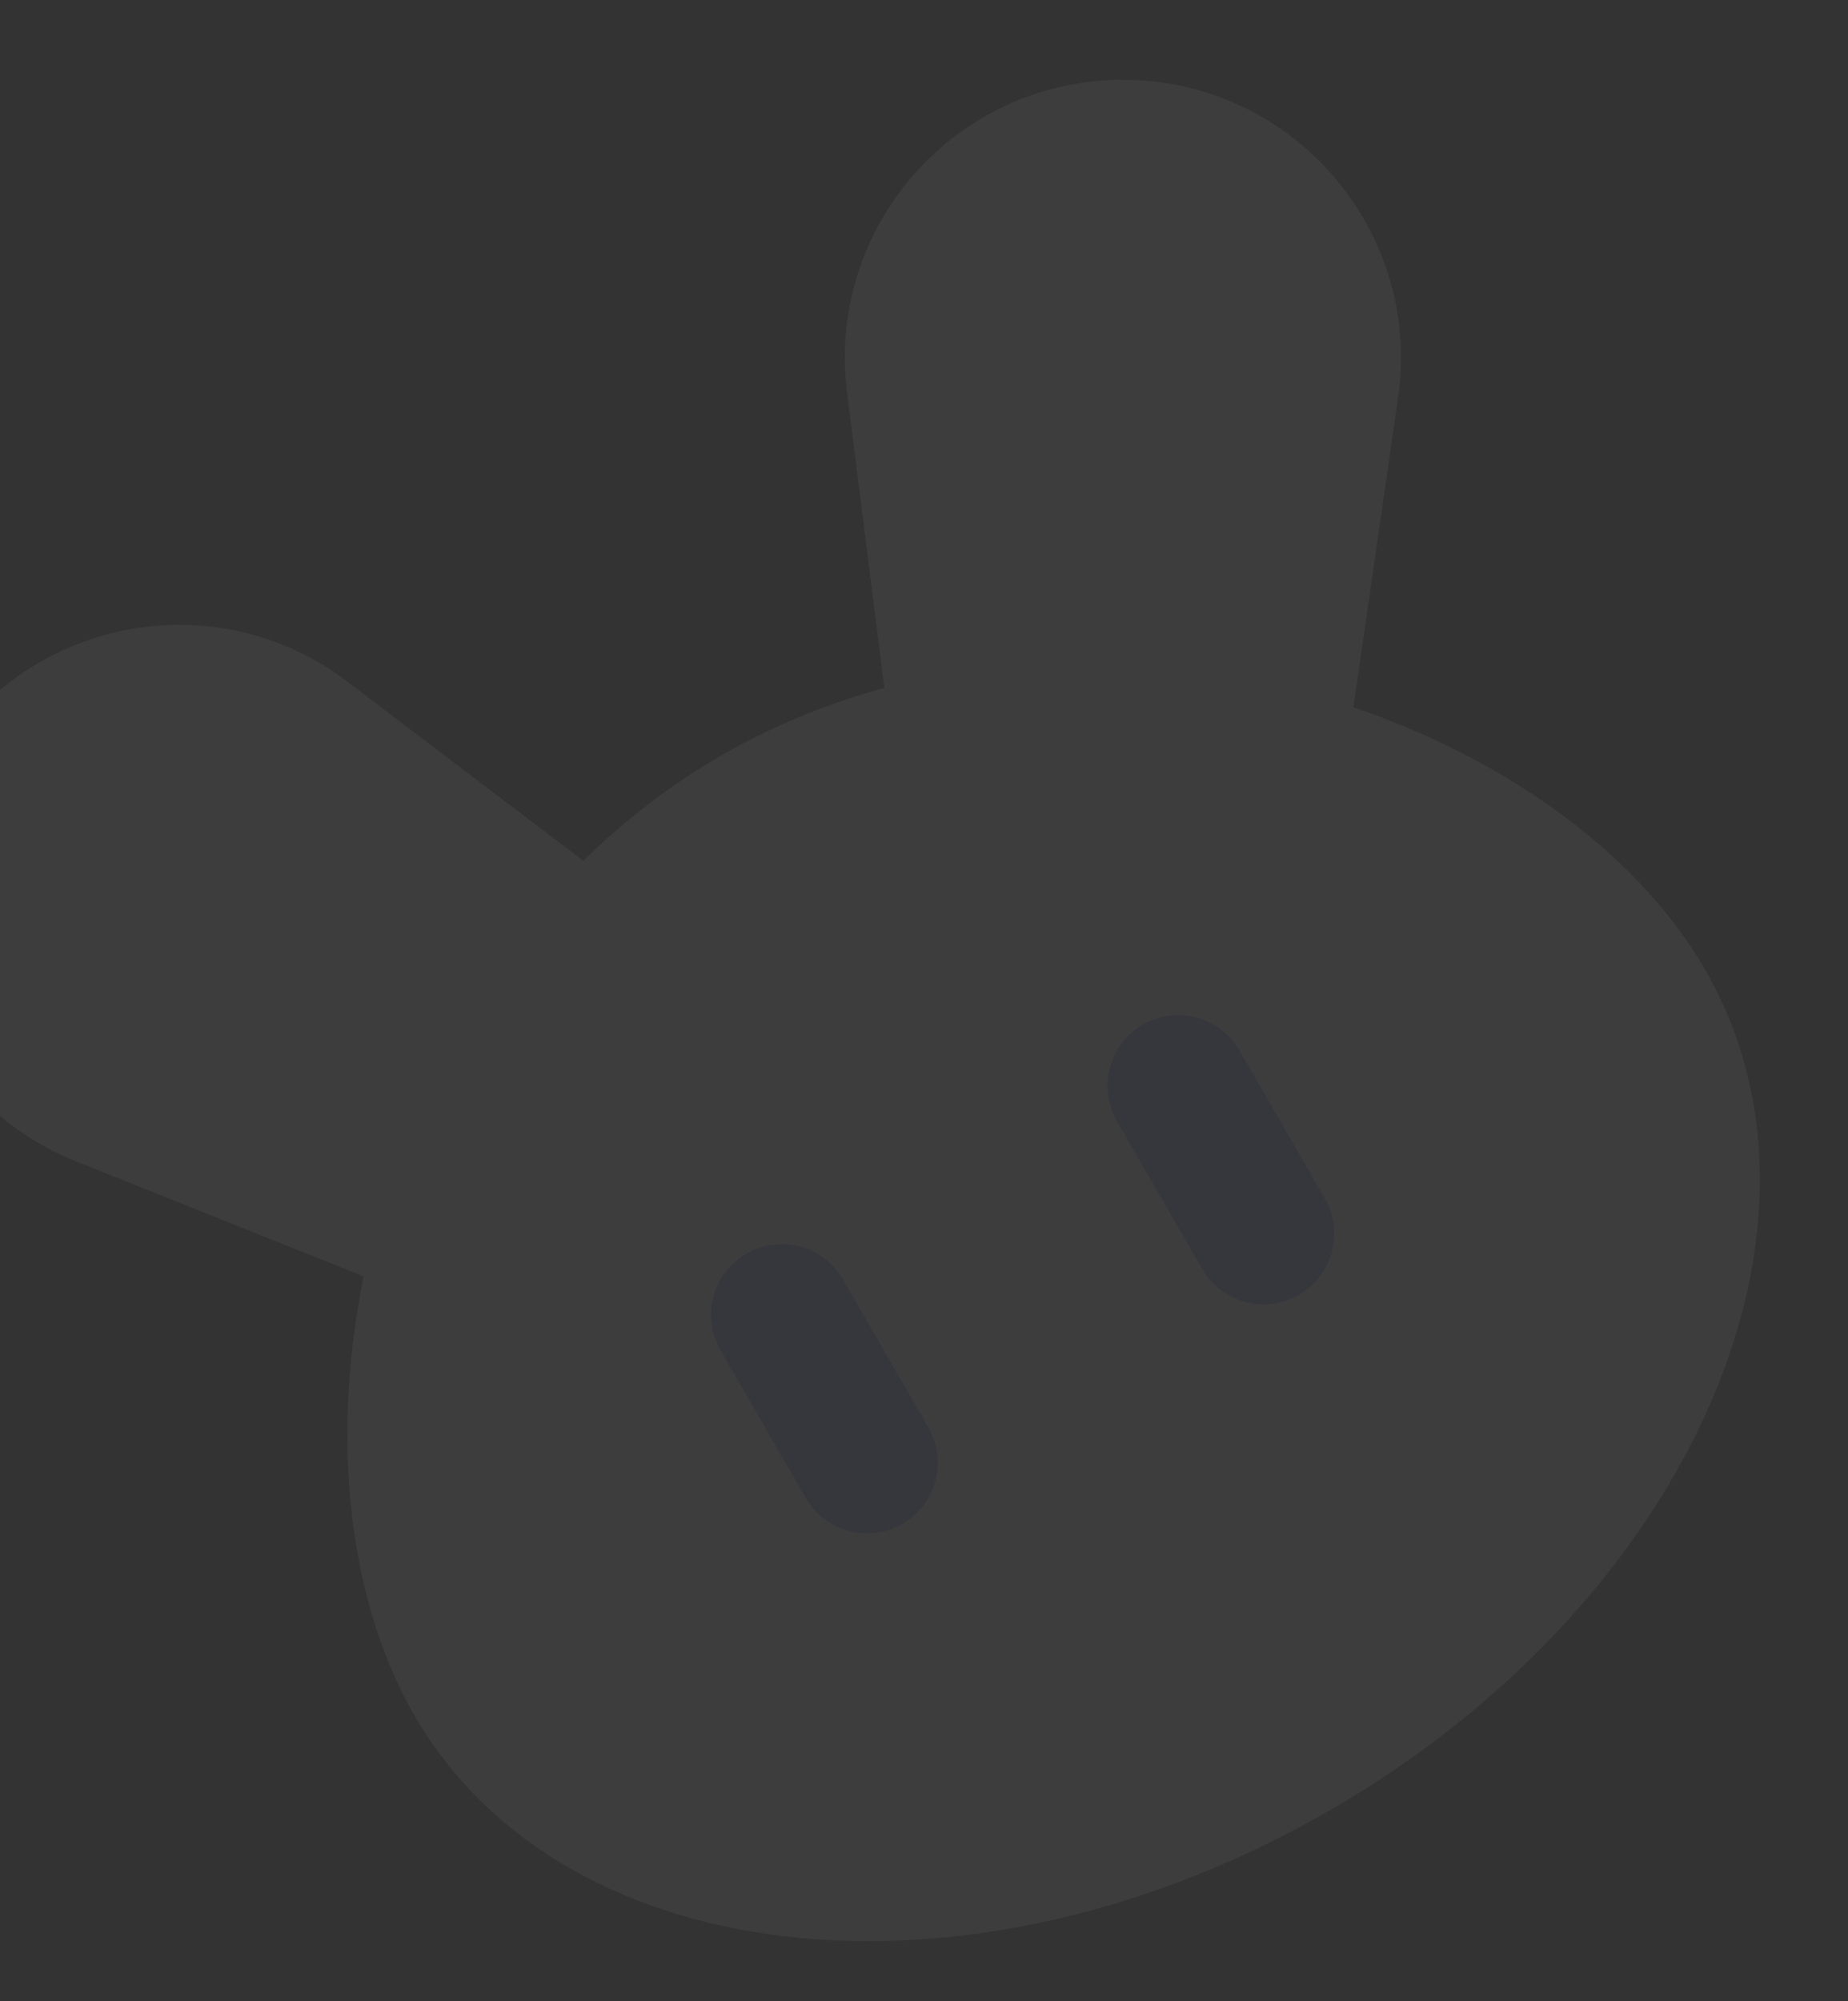 <svg xmlns="http://www.w3.org/2000/svg" width="109" height="118" viewBox="0 0 109 118" fill="none">
  <rect x="0" y="0" width="109" height="118" fill="#333333" stroke="none"/>
  <mask id="mask0_5513_4547" style="mask-type:alpha" maskUnits="userSpaceOnUse" x="-9" y="0" width="118" height="118">
    <rect x="-9" width="118" height="118" fill="#D9D9D9"/>
  </mask>
  <g mask="url(#mask0_5513_4547)">
    <g opacity="0.05">
      <path fill-rule="evenodd" clip-rule="evenodd" d="M5.246 66.535C-2.85 63.298 -6.197 53.636 -1.837 46.085C2.472 38.622 12.35 36.63 19.214 41.839L34.614 53.526C37.184 50.762 40.169 48.324 43.573 46.359C47.038 44.358 50.712 42.978 54.459 42.138L52.03 22.896C50.951 14.347 57.615 6.788 66.233 6.788C74.952 6.788 81.647 14.517 80.401 23.148L77.516 43.147C86.955 45.984 94.92 51.547 98.773 58.22C106.994 72.459 97.422 93.376 77.394 104.939C57.366 116.502 34.466 114.333 26.245 100.094C22.369 93.381 21.547 83.626 23.86 73.977L5.246 66.535Z" fill="white"/>
      <path d="M-1.837 46.085L-3.642 45.043L-3.642 45.043L-1.837 46.085ZM5.246 66.535L4.472 68.471L4.472 68.471L5.246 66.535ZM19.214 41.839L20.474 40.179L20.474 40.179L19.214 41.839ZM34.614 53.526L33.354 55.186C34.207 55.834 35.411 55.729 36.14 54.945L34.614 53.526ZM54.459 42.138L54.915 44.172C55.964 43.938 56.662 42.944 56.527 41.877L54.459 42.138ZM52.03 22.896L54.098 22.635L54.098 22.635L52.03 22.896ZM66.233 6.788L66.233 4.704L66.233 4.704L66.233 6.788ZM80.401 23.148L78.338 22.85L80.401 23.148ZM77.516 43.147L75.453 42.849C75.306 43.87 75.928 44.846 76.916 45.143L77.516 43.147ZM23.86 73.977L25.887 74.463C26.128 73.456 25.595 72.425 24.634 72.041L23.86 73.977ZM-3.642 45.043C-8.637 53.694 -4.803 64.763 4.472 68.471L6.02 64.6C-0.898 61.834 -3.757 53.579 -0.032 47.127L-3.642 45.043ZM20.474 40.179C12.61 34.211 1.294 36.493 -3.642 45.043L-0.032 47.127C3.649 40.751 12.089 39.049 17.954 43.5L20.474 40.179ZM35.874 51.865L20.474 40.179L17.954 43.5L33.354 55.186L35.874 51.865ZM42.53 44.554C38.935 46.629 35.789 49.201 33.087 52.106L36.14 54.945C38.578 52.324 41.402 50.019 44.615 48.164L42.53 44.554ZM54.003 40.104C50.063 40.987 46.191 42.44 42.53 44.554L44.615 48.164C47.886 46.275 51.36 44.969 54.915 44.172L54.003 40.104ZM49.962 23.157L52.391 42.4L56.527 41.877L54.098 22.635L49.962 23.157ZM66.233 4.704C56.36 4.704 48.725 13.363 49.962 23.157L54.098 22.635C53.176 15.331 58.87 8.873 66.233 8.873L66.233 4.704ZM82.465 23.445C83.891 13.558 76.222 4.704 66.233 4.704L66.233 8.873C73.683 8.873 79.402 15.476 78.338 22.85L82.465 23.445ZM79.579 43.444L82.465 23.445L78.338 22.85L75.453 42.849L79.579 43.444ZM100.578 57.178C96.384 49.913 87.896 44.091 78.117 41.15L76.916 45.143C86.014 47.878 93.457 53.181 96.967 59.262L100.578 57.178ZM78.436 106.744C88.781 100.772 96.503 92.342 100.572 83.45C104.639 74.564 105.114 65.035 100.578 57.178L96.967 59.262C100.652 65.643 100.452 73.693 96.781 81.716C93.113 89.733 86.035 97.543 76.352 103.134L78.436 106.744ZM24.439 101.136C28.976 108.994 37.466 113.346 47.195 114.267C56.93 115.19 68.091 112.717 78.436 106.744L76.352 103.134C66.669 108.724 56.366 110.949 47.588 110.117C38.805 109.285 31.734 105.433 28.05 99.052L24.439 101.136ZM21.833 73.491C19.437 83.488 20.221 93.829 24.439 101.136L28.05 99.052C24.518 92.934 23.658 83.764 25.887 74.463L21.833 73.491ZM4.472 68.471L23.086 75.912L24.634 72.041L6.02 64.6L4.472 68.471Z" fill="white"/>
      <path d="M46.109 77.527L51.138 86.237" stroke="#6673FF" stroke-width="8.338" stroke-linecap="round"/>
      <path d="M69.496 64.026L74.525 72.736" stroke="#6673FF" stroke-width="8.338" stroke-linecap="round"/>
    </g>
  </g>
</svg>